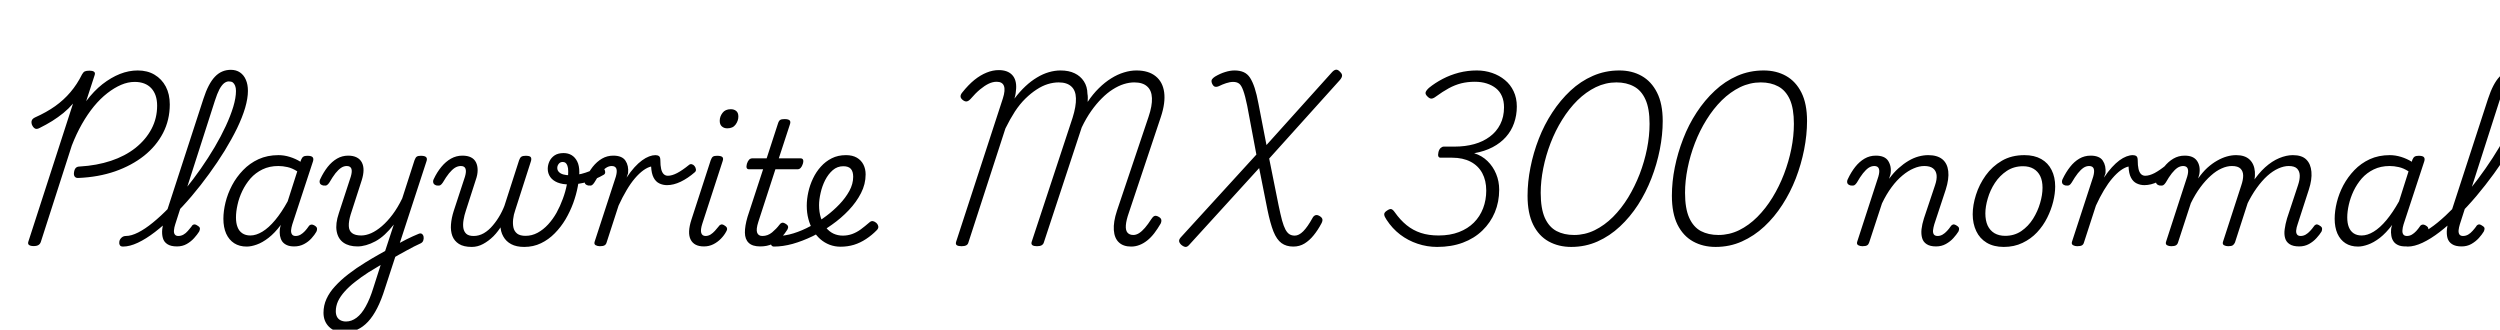 <svg xmlns="http://www.w3.org/2000/svg" xmlns:xlink="http://www.w3.org/1999/xlink" width="351.624" height="46.368"><path fill="black" d="M11.04 25.03L11.04 25.03Q10.68 25.06 10.51 24.84Q10.34 24.62 10.42 24.17L10.42 24.17Q10.49 23.78 10.68 23.60Q10.87 23.42 11.23 23.42L11.23 23.42Q13.61 23.28 15.60 22.62Q17.59 21.96 19.06 20.80Q20.52 19.63 21.31 18.13Q22.10 16.63 22.10 14.86L22.10 14.86Q22.10 13.30 21.28 12.41Q20.45 11.52 18.94 11.52L18.94 11.52Q18 11.52 17.04 11.93Q16.08 12.34 15.10 13.10Q14.11 13.87 13.21 14.96Q12.31 16.06 11.52 17.45Q10.73 18.84 10.10 20.47L10.10 20.47L5.74 34.03Q5.64 34.32 5.41 34.46Q5.18 34.61 4.73 34.61L4.73 34.61Q4.30 34.61 4.09 34.46Q3.89 34.32 3.98 34.01L3.98 34.01L10.27 14.57Q9.65 15.29 8.92 15.89Q8.18 16.49 7.34 17.02Q6.50 17.54 5.57 18.00L5.57 18.00Q5.16 18.22 4.91 18.07Q4.66 17.93 4.49 17.54L4.49 17.54Q4.37 17.16 4.48 16.92Q4.58 16.68 4.94 16.51L4.94 16.51Q6.55 15.79 7.76 14.93Q8.98 14.06 9.91 12.96Q10.85 11.86 11.54 10.46L11.54 10.46Q11.71 10.15 11.93 10.04Q12.14 9.94 12.60 9.94L12.60 9.94Q13.01 9.94 13.21 10.08Q13.42 10.22 13.32 10.54L13.32 10.54L12.12 14.23Q13.20 12.79 14.41 11.84Q15.62 10.90 16.87 10.40Q18.12 9.91 19.37 9.91L19.37 9.91Q20.74 9.91 21.74 10.51Q22.75 11.11 23.32 12.18Q23.88 13.25 23.88 14.69L23.88 14.69Q23.88 16.87 22.93 18.71Q21.98 20.54 20.26 21.91Q18.53 23.28 16.19 24.10Q13.85 24.91 11.04 25.03ZM17.30 34.68L17.30 34.68Q16.94 34.68 16.84 34.45Q16.73 34.22 16.79 33.94Q16.85 33.65 17.10 33.42Q17.35 33.19 17.71 33.19L17.71 33.19Q18.46 33.19 19.43 32.70Q20.40 32.21 21.50 31.31Q22.61 30.41 23.76 29.22Q24.91 28.03 26.05 26.63Q27.19 25.22 28.25 23.71Q29.30 22.20 30.20 20.68Q31.10 19.15 31.76 17.72Q32.42 16.30 32.81 15.02Q33.19 13.75 33.19 12.79L33.19 12.79Q33.19 12.48 33.44 12.32Q33.70 12.17 34.03 12.17Q34.37 12.17 34.62 12.32Q34.87 12.48 34.87 12.79L34.87 12.79Q34.87 13.82 34.48 15.17Q34.08 16.51 33.34 18.05Q32.59 19.58 31.60 21.20Q30.60 22.82 29.42 24.44Q28.25 26.06 26.96 27.58Q25.68 29.09 24.37 30.37Q23.06 31.66 21.80 32.63Q20.54 33.60 19.39 34.14Q18.24 34.68 17.30 34.68ZM24.89 34.66L24.89 34.66Q24.02 34.66 23.54 34.34Q23.06 34.03 22.91 33.49Q22.75 32.95 22.82 32.23Q22.90 31.51 23.14 30.72L23.14 30.72L28.61 13.90Q29.30 11.76 30.23 10.79Q31.15 9.82 32.47 9.82L32.47 9.82Q33.22 9.82 33.76 10.19Q34.30 10.56 34.58 11.22Q34.87 11.88 34.87 12.79L34.87 12.79Q34.87 13.18 34.62 13.36Q34.37 13.54 34.03 13.54Q33.70 13.54 33.44 13.36Q33.19 13.18 33.19 12.79L33.19 12.79Q33.19 12.36 33.07 12.06Q32.95 11.76 32.75 11.60Q32.54 11.45 32.18 11.45L32.18 11.45Q31.85 11.45 31.51 11.71Q31.18 11.98 30.86 12.56Q30.55 13.15 30.22 14.18L30.22 14.18L24.65 31.54Q24.50 31.99 24.47 32.38Q24.43 32.76 24.59 32.98Q24.74 33.19 25.08 33.19L25.08 33.19Q25.46 33.19 25.80 33Q26.14 32.81 26.42 32.48Q26.71 32.16 26.93 31.87L26.93 31.87Q27.02 31.66 27.24 31.58Q27.46 31.51 27.77 31.73L27.77 31.73Q28.10 31.92 28.12 32.12Q28.13 32.33 28.01 32.57L28.01 32.57Q27.74 33 27.30 33.49Q26.86 33.98 26.26 34.32Q25.66 34.66 24.89 34.66ZM34.70 34.68L34.70 34.68Q33.67 34.68 32.94 34.21Q32.21 33.74 31.81 32.86Q31.42 31.97 31.42 30.77L31.42 30.77Q31.42 29.69 31.72 28.46Q32.02 27.24 32.64 26.06Q33.26 24.89 34.19 23.93Q35.11 22.97 36.36 22.39Q37.61 21.82 39.17 21.82L39.17 21.82Q39.96 21.82 40.76 22.07Q41.57 22.32 42.26 22.75L42.26 22.75L42.34 22.49Q42.48 22.15 42.67 22.03Q42.86 21.91 43.22 21.91L43.22 21.91Q43.82 21.91 43.98 22.12Q44.14 22.32 44.02 22.70L44.02 22.70L41.11 31.56Q40.97 32.02 40.94 32.39Q40.92 32.76 41.08 32.98Q41.23 33.19 41.59 33.19L41.59 33.19Q41.95 33.19 42.28 33Q42.60 32.81 42.89 32.50Q43.18 32.18 43.39 31.87L43.39 31.87Q43.51 31.66 43.73 31.60Q43.94 31.54 44.26 31.73L44.26 31.73Q44.57 31.92 44.59 32.14Q44.62 32.35 44.50 32.59L44.50 32.59Q44.26 33.02 43.81 33.52Q43.37 34.01 42.76 34.33Q42.14 34.66 41.38 34.66L41.38 34.66Q40.73 34.66 40.32 34.46Q39.91 34.27 39.68 33.94Q39.46 33.60 39.38 33.16Q39.31 32.71 39.36 32.21L39.36 32.21Q39.38 32.06 39.42 31.92Q39.46 31.78 39.50 31.63L39.50 31.63Q38.64 32.78 37.76 33.46Q36.89 34.13 36.11 34.40Q35.33 34.68 34.70 34.68ZM33.19 30.58L33.19 30.58Q33.19 31.39 33.41 31.94Q33.62 32.50 34.08 32.81Q34.54 33.12 35.21 33.12L35.21 33.12Q36.02 33.12 36.91 32.58Q37.80 32.04 38.70 30.96Q39.60 29.88 40.46 28.32L40.46 28.32L41.81 24.10Q41.09 23.64 40.43 23.50Q39.77 23.35 39.14 23.35L39.14 23.35Q37.90 23.35 36.91 23.83Q35.93 24.31 35.23 25.10Q34.54 25.90 34.08 26.86Q33.62 27.82 33.41 28.79Q33.19 29.76 33.19 30.58ZM55.10 36.41L55.32 34.70Q55.78 34.42 56.23 34.16Q56.69 33.91 57.16 33.67Q57.62 33.43 58.06 33.24Q58.49 33.05 58.85 32.90L58.85 32.90Q59.16 32.76 59.35 32.90Q59.54 33.05 59.58 33.31Q59.62 33.58 59.53 33.83Q59.45 34.08 59.18 34.22L59.18 34.22Q58.73 34.42 58.22 34.68Q57.72 34.94 57.19 35.23Q56.66 35.52 56.12 35.82Q55.58 36.12 55.10 36.41L55.10 36.41ZM48.41 46.73L48.41 46.73Q47.04 46.73 46.27 45.96Q45.50 45.19 45.50 43.99L45.50 43.99Q45.50 42.96 45.92 42.04Q46.34 41.11 47.14 40.25Q47.93 39.38 49.02 38.54Q50.11 37.70 51.43 36.89L51.43 36.89Q51.89 36.60 52.34 36.34Q52.80 36.07 53.26 35.81Q53.71 35.54 54.17 35.30L54.17 35.30L55.39 31.58Q54.77 32.38 54.12 32.98Q53.47 33.58 52.80 33.94Q52.13 34.30 51.49 34.48Q50.86 34.66 50.28 34.66L50.28 34.66Q49.06 34.66 48.30 34.12Q47.54 33.58 47.35 32.52Q47.16 31.46 47.66 29.98L47.66 29.98L49.34 24.84Q49.56 24.10 49.42 23.72Q49.27 23.35 48.77 23.35L48.77 23.35Q48.36 23.35 47.98 23.60Q47.59 23.86 47.18 24.37Q46.78 24.89 46.32 25.68L46.32 25.68Q46.15 25.94 45.98 26.04Q45.82 26.14 45.46 26.09L45.46 26.09Q45.05 25.99 44.98 25.73Q44.90 25.46 45.05 25.18L45.05 25.18Q45.50 24.22 46.09 23.47Q46.68 22.73 47.40 22.31Q48.12 21.89 48.98 21.89L48.98 21.89Q49.68 21.89 50.17 22.14Q50.66 22.39 50.90 22.86Q51.14 23.33 51.13 23.95Q51.12 24.58 50.88 25.34L50.88 25.34L49.32 30.17Q49.03 31.13 49.06 31.79Q49.08 32.45 49.51 32.78Q49.94 33.12 50.81 33.12L50.81 33.12Q51.46 33.12 52.20 32.80Q52.94 32.47 53.71 31.81Q54.48 31.15 55.21 30.18Q55.94 29.21 56.57 27.91L56.57 27.91L58.30 22.54Q58.44 22.15 58.62 22.03Q58.80 21.91 59.18 21.91L59.18 21.91Q59.78 21.91 59.95 22.12Q60.12 22.32 59.98 22.70L59.98 22.70L54.14 40.58Q53.64 42.19 53.05 43.34Q52.46 44.50 51.76 45.25Q51.05 46.01 50.23 46.37Q49.42 46.73 48.41 46.73ZM48.67 45.22L48.67 45.22Q49.44 45.22 50.15 44.69Q50.86 44.16 51.44 43.10Q52.03 42.05 52.51 40.49L52.51 40.49L53.54 37.27Q53.28 37.42 52.99 37.60Q52.70 37.78 52.43 37.94Q52.15 38.11 51.86 38.28L51.86 38.28Q50.78 38.98 49.92 39.66Q49.06 40.34 48.46 41.02Q47.86 41.69 47.54 42.37Q47.23 43.06 47.23 43.78L47.23 43.78Q47.23 44.23 47.40 44.56Q47.57 44.88 47.90 45.05Q48.24 45.22 48.67 45.22ZM66.36 34.73L66.36 34.73Q65.21 34.73 64.55 34.31Q63.89 33.89 63.62 33.18Q63.36 32.47 63.43 31.56Q63.50 30.65 63.82 29.66L63.82 29.66L65.40 24.84Q65.62 24.10 65.47 23.72Q65.33 23.35 64.82 23.35L64.82 23.35Q64.39 23.35 63.98 23.60Q63.58 23.86 63.16 24.37Q62.74 24.89 62.28 25.68L62.28 25.68Q62.11 25.94 61.94 26.04Q61.78 26.14 61.42 26.09L61.42 26.09Q61.03 25.99 60.95 25.73Q60.86 25.46 61.01 25.18L61.01 25.18Q61.46 24.22 62.08 23.47Q62.69 22.73 63.43 22.31Q64.18 21.89 65.04 21.89L65.04 21.89Q65.76 21.89 66.24 22.13Q66.72 22.37 66.95 22.84Q67.18 23.30 67.18 23.94Q67.18 24.58 66.91 25.32L66.91 25.32L65.52 29.64Q65.30 30.29 65.20 30.92Q65.09 31.56 65.17 32.08Q65.26 32.59 65.59 32.89Q65.93 33.19 66.62 33.19L66.62 33.19Q67.37 33.19 68.05 32.80Q68.74 32.40 69.32 31.70Q69.91 31.01 70.38 30.16Q70.85 29.30 71.14 28.42L71.14 28.42L71.57 29.62Q71.18 30.67 70.63 31.61Q70.08 32.54 69.40 33.23Q68.71 33.91 67.94 34.32Q67.18 34.73 66.36 34.73ZM73.73 34.73L73.73 34.73Q72.62 34.73 71.90 34.34Q71.18 33.96 70.79 33.26Q70.39 32.57 70.38 31.64Q70.37 30.72 70.73 29.62L70.73 29.62L73.01 22.54Q73.13 22.18 73.33 22.04Q73.54 21.91 73.92 21.91L73.92 21.91Q74.50 21.91 74.64 22.09Q74.78 22.27 74.69 22.63L74.69 22.63L72.48 29.52Q72.24 30.19 72.17 30.85Q72.10 31.51 72.22 32.03Q72.34 32.54 72.74 32.86Q73.15 33.17 73.92 33.17L73.92 33.17Q74.81 33.17 75.61 32.74Q76.42 32.30 77.09 31.57Q77.76 30.84 78.28 29.92Q78.79 28.99 79.16 27.97Q79.54 26.95 79.73 25.94Q79.92 24.94 79.92 24.10L79.92 24.10Q79.92 23.62 79.81 23.32Q79.70 23.02 79.54 22.90Q79.37 22.78 79.15 22.78L79.15 22.78Q78.79 22.78 78.59 23.04Q78.38 23.30 78.38 23.62L78.38 23.62Q78.38 23.95 78.61 24.19Q78.84 24.43 79.24 24.54Q79.63 24.65 80.16 24.65L80.16 24.65Q81.26 24.65 82.34 24.29Q83.42 23.93 84.26 23.45L84.26 23.45Q84.48 23.33 84.67 23.45Q84.86 23.57 85.00 23.80Q85.13 24.02 85.12 24.25Q85.10 24.48 84.91 24.58L84.91 24.58Q83.88 25.18 82.66 25.56Q81.43 25.94 80.04 25.94L80.04 25.94Q79.10 25.94 78.42 25.67Q77.74 25.39 77.39 24.89Q77.04 24.38 77.04 23.74L77.04 23.74Q77.04 23.21 77.28 22.69Q77.52 22.18 78.01 21.85Q78.50 21.53 79.27 21.53L79.27 21.53Q79.92 21.53 80.41 21.83Q80.90 22.13 81.19 22.72Q81.48 23.30 81.48 24.22L81.48 24.22Q81.48 25.13 81.26 26.26Q81.05 27.38 80.62 28.57Q80.18 29.76 79.54 30.85Q78.89 31.94 78.02 32.82Q77.16 33.70 76.09 34.21Q75.02 34.73 73.73 34.73ZM84.36 34.63L84.36 34.63Q84.05 34.63 83.78 34.49Q83.52 34.34 83.64 33.98L83.64 33.98L86.62 24.84Q86.83 24.10 86.69 23.72Q86.54 23.35 86.04 23.35L86.04 23.35Q85.63 23.35 85.25 23.60Q84.86 23.86 84.46 24.37Q84.05 24.89 83.59 25.68L83.59 25.68Q83.42 25.94 83.26 26.04Q83.09 26.14 82.73 26.09L82.73 26.09Q82.32 25.99 82.25 25.73Q82.18 25.46 82.32 25.18L82.32 25.18Q82.78 24.22 83.36 23.47Q83.95 22.73 84.67 22.31Q85.39 21.89 86.26 21.89L86.26 21.89Q86.88 21.89 87.31 22.07Q87.74 22.25 87.97 22.60Q88.20 22.94 88.30 23.39Q88.39 23.83 88.34 24.36L88.34 24.36L88.13 24.98Q88.70 24.12 89.24 23.53Q89.78 22.94 90.30 22.56Q90.82 22.18 91.30 22.00Q91.78 21.82 92.18 21.82L92.18 21.82Q92.50 21.82 92.69 21.96Q92.88 22.10 92.88 22.56L92.88 22.56Q92.88 23.28 92.99 23.76Q93.10 24.24 93.34 24.48Q93.58 24.72 93.94 24.72L93.94 24.72Q94.51 24.72 95.24 24.34Q95.98 23.95 96.89 23.21L96.89 23.21Q97.08 23.04 97.31 23.10Q97.54 23.16 97.69 23.36Q97.85 23.57 97.88 23.81Q97.92 24.05 97.73 24.22L97.73 24.22Q96.74 25.08 95.74 25.56Q94.73 26.04 93.82 26.04L93.82 26.04Q93.24 26.04 92.74 25.80Q92.23 25.56 91.93 24.98Q91.63 24.41 91.58 23.42L91.58 23.42Q91.06 23.54 90.48 23.96Q89.90 24.38 89.30 25.08Q88.70 25.78 88.13 26.75Q87.55 27.72 87 28.92L87 28.92L85.32 34.10Q85.25 34.37 85.04 34.50Q84.84 34.63 84.36 34.63ZM99 34.66L99 34.66Q97.63 34.66 97.14 33.70Q96.65 32.74 97.25 30.89L97.25 30.89L99.96 22.54Q100.10 22.15 100.28 22.03Q100.46 21.91 100.85 21.91L100.85 21.91Q101.42 21.91 101.60 22.09Q101.78 22.27 101.64 22.66L101.64 22.66L98.78 31.46Q98.50 32.33 98.63 32.76Q98.76 33.19 99.24 33.19L99.24 33.19Q99.60 33.19 99.94 32.99Q100.27 32.78 100.55 32.47Q100.82 32.16 101.06 31.87L101.06 31.87Q101.18 31.66 101.40 31.58Q101.62 31.51 101.93 31.73L101.93 31.73Q102.24 31.92 102.26 32.14Q102.29 32.35 102.14 32.57L102.14 32.57Q101.86 33.10 101.39 33.58Q100.92 34.06 100.32 34.36Q99.72 34.66 99 34.66ZM102.29 18.05L102.29 18.05Q101.83 18.05 101.53 17.78Q101.23 17.52 101.23 16.99L101.23 16.99Q101.23 16.39 101.62 15.88Q102 15.36 102.79 15.36L102.79 15.36Q103.25 15.36 103.55 15.61Q103.85 15.86 103.85 16.39L103.85 16.39Q103.85 16.99 103.46 17.52Q103.08 18.05 102.29 18.05ZM106.92 34.66L106.92 34.66Q105.82 34.66 105.30 34.15Q104.78 33.65 104.77 32.72Q104.76 31.80 105.14 30.50L105.14 30.50L107.33 23.81L105.36 23.81Q105.10 23.81 105.02 23.62Q104.95 23.42 105.05 23.04L105.05 23.04Q105.17 22.66 105.36 22.46Q105.55 22.27 105.82 22.27L105.82 22.27L107.83 22.27L109.42 17.38Q109.54 16.99 109.73 16.87Q109.92 16.75 110.33 16.75L110.33 16.75Q110.88 16.75 111.06 16.93Q111.24 17.11 111.10 17.50L111.10 17.50L109.54 22.27L112.58 22.27Q112.85 22.27 112.94 22.45Q113.04 22.63 112.92 23.04L112.92 23.04Q112.80 23.42 112.61 23.62Q112.42 23.81 112.18 23.81L112.18 23.81L109.06 23.81L106.66 31.20Q106.32 32.26 106.49 32.72Q106.66 33.19 107.23 33.19L107.23 33.19Q107.98 33.19 108.59 32.69Q109.20 32.18 109.63 31.61L109.63 31.61Q109.75 31.42 109.96 31.34Q110.16 31.27 110.47 31.46L110.47 31.46Q110.81 31.66 110.84 31.86Q110.88 32.06 110.74 32.30L110.74 32.30Q110.42 32.83 109.90 33.40Q109.37 33.96 108.64 34.31Q107.90 34.66 106.92 34.66ZM118.22 34.70L118.22 34.70Q117.43 34.70 116.70 34.43Q115.97 34.15 115.38 33.64Q114.79 33.12 114.36 32.40Q113.93 31.68 113.70 30.80Q113.47 29.93 113.47 28.94L113.47 28.94Q113.47 28.01 113.69 27.02Q113.90 26.04 114.35 25.10Q114.79 24.17 115.45 23.44Q116.11 22.70 116.99 22.26Q117.86 21.82 118.99 21.82L118.99 21.82Q119.90 21.82 120.52 22.18Q121.13 22.54 121.44 23.15Q121.75 23.76 121.75 24.53L121.75 24.53Q121.75 25.90 121.10 27.16Q120.46 28.42 119.38 29.56Q118.30 30.70 117 31.61L117 31.61Q115.73 32.52 114.30 33.22Q112.87 33.91 111.49 34.30Q110.11 34.68 108.86 34.68L108.86 34.68Q108.58 34.68 108.47 34.45Q108.36 34.22 108.41 33.94Q108.46 33.65 108.68 33.42Q108.91 33.19 109.32 33.19L109.32 33.19Q110.40 33.19 111.60 32.82Q112.80 32.45 114 31.80Q115.20 31.15 116.26 30.34L116.26 30.34Q117.22 29.62 118.07 28.73Q118.92 27.84 119.46 26.86Q120 25.87 120 24.86L120 24.86Q120 24.14 119.68 23.76Q119.35 23.38 118.61 23.38L118.61 23.38Q117.77 23.38 117.13 23.93Q116.50 24.48 116.06 25.33Q115.63 26.18 115.42 27.13Q115.20 28.08 115.20 28.85L115.20 28.85Q115.20 29.83 115.45 30.62Q115.70 31.42 116.16 31.99Q116.62 32.57 117.23 32.86Q117.84 33.14 118.54 33.14L118.54 33.14Q119.21 33.14 119.84 32.92Q120.48 32.69 121.07 32.26Q121.66 31.82 122.26 31.30L122.26 31.30Q122.52 31.06 122.77 31.10Q123.02 31.15 123.24 31.34L123.24 31.34Q123.48 31.56 123.53 31.84Q123.58 32.11 123.31 32.38L123.31 32.38Q122.64 33.07 121.82 33.61Q121.01 34.15 120.11 34.43Q119.21 34.70 118.22 34.70ZM159.10 34.68L159.10 34.68Q157.99 34.68 157.37 34.09Q156.74 33.50 156.66 32.36Q156.58 31.22 157.10 29.64L157.10 29.64L161.54 16.44Q162.07 14.88 162.02 13.80Q161.98 12.72 161.35 12.16Q160.73 11.59 159.53 11.59L159.53 11.59Q158.83 11.59 158.06 11.83Q157.30 12.07 156.50 12.58Q155.71 13.08 154.96 13.84Q154.20 14.59 153.48 15.61Q152.76 16.63 152.14 17.93L152.14 17.93L146.83 34.06Q146.76 34.34 146.52 34.49Q146.28 34.63 145.85 34.63L145.85 34.63Q145.42 34.63 145.21 34.49Q145.01 34.34 145.10 34.03L145.10 34.03L150.86 16.56Q151.37 14.93 151.33 13.82Q151.30 12.72 150.68 12.16Q150.07 11.59 148.90 11.59L148.90 11.59Q148.15 11.59 147.37 11.83Q146.59 12.07 145.80 12.59Q145.01 13.10 144.23 13.86Q143.45 14.62 142.75 15.68Q142.06 16.75 141.41 18.07L141.41 18.07L136.22 34.06Q136.15 34.37 135.91 34.50Q135.67 34.63 135.24 34.63L135.24 34.63Q134.81 34.63 134.59 34.50Q134.38 34.37 134.47 34.03L134.47 34.03L141.05 13.85Q141.43 12.67 141.20 12.08Q140.98 11.50 140.18 11.50L140.18 11.50Q139.63 11.50 139.06 11.77Q138.48 12.05 137.84 12.58Q137.21 13.10 136.49 13.94L136.49 13.94Q136.18 14.26 135.92 14.27Q135.67 14.28 135.38 14.04L135.38 14.04Q135.10 13.80 135.10 13.55Q135.10 13.30 135.34 13.01L135.34 13.01Q136.20 11.93 137.05 11.24Q137.90 10.56 138.77 10.21Q139.63 9.86 140.47 9.86L140.47 9.86Q141.72 9.86 142.36 10.54Q142.99 11.21 142.92 12.46L142.92 12.46Q142.90 12.79 142.85 13.14Q142.80 13.49 142.68 13.87L142.68 13.87Q143.42 12.89 144.22 12.14Q145.01 11.40 145.85 10.90Q146.69 10.39 147.53 10.15Q148.37 9.91 149.14 9.91L149.14 9.91Q150.34 9.91 151.15 10.31Q151.97 10.70 152.45 11.44Q152.93 12.17 152.95 13.20L152.95 13.20Q153 13.46 153 13.74Q153 14.02 152.98 14.33L152.98 14.33Q153.72 13.22 154.56 12.40Q155.40 11.57 156.29 11.02Q157.18 10.46 158.08 10.19Q158.98 9.91 159.84 9.91L159.84 9.91Q161.54 9.91 162.54 10.72Q163.54 11.52 163.74 12.98Q163.94 14.45 163.27 16.46L163.27 16.46L158.78 29.90Q158.40 30.98 158.35 31.69Q158.30 32.40 158.58 32.72Q158.86 33.05 159.41 33.05L159.41 33.05Q159.79 33.05 160.20 32.80Q160.61 32.54 161.04 32.04Q161.47 31.54 161.93 30.82L161.93 30.82Q162.14 30.48 162.37 30.38Q162.60 30.29 162.94 30.48L162.94 30.48Q163.27 30.65 163.33 30.89Q163.39 31.13 163.25 31.44L163.25 31.44Q162.82 32.18 162.35 32.80Q161.88 33.41 161.35 33.83Q160.82 34.25 160.26 34.46Q159.70 34.68 159.10 34.68ZM181.90 34.68L181.90 34.68Q180.91 34.68 180.24 34.19Q179.57 33.70 179.11 32.56Q178.66 31.42 178.27 29.52L178.27 29.52L177.10 23.64L167.26 34.44Q166.99 34.75 166.73 34.73Q166.46 34.70 166.13 34.42L166.13 34.42Q165.86 34.15 165.84 33.91Q165.82 33.67 166.08 33.38L166.08 33.38L176.71 21.74L175.42 14.88Q175.13 13.46 174.86 12.73Q174.60 12.00 174.28 11.76Q173.95 11.52 173.45 11.52L173.45 11.52Q172.99 11.52 172.45 11.70Q171.91 11.88 171.43 12.12L171.43 12.12Q171.10 12.26 170.87 12.19Q170.64 12.12 170.47 11.74L170.47 11.74Q170.33 11.38 170.46 11.17Q170.59 10.97 170.88 10.78L170.88 10.78Q171.62 10.34 172.32 10.13Q173.02 9.91 173.64 9.91L173.64 9.91Q174.38 9.91 174.92 10.15Q175.46 10.39 175.82 10.94Q176.18 11.50 176.47 12.38Q176.76 13.27 177.00 14.57L177.00 14.57L178.13 20.40L187.37 10.13Q187.66 9.82 187.93 9.80Q188.21 9.79 188.50 10.13L188.50 10.13Q188.78 10.39 188.76 10.66Q188.74 10.92 188.45 11.26L188.45 11.26L178.51 22.30L179.83 28.87Q180.10 30.17 180.32 31.00Q180.55 31.82 180.80 32.29Q181.06 32.76 181.37 32.95Q181.68 33.14 182.11 33.14L182.11 33.14Q182.69 33.14 183.30 32.53Q183.91 31.92 184.61 30.65L184.61 30.65Q184.75 30.38 184.99 30.28Q185.23 30.17 185.59 30.38L185.59 30.38Q185.93 30.58 185.99 30.82Q186.05 31.06 185.86 31.42L185.86 31.42Q185.35 32.38 184.76 33.10Q184.18 33.82 183.48 34.25Q182.78 34.68 181.90 34.68ZM202.13 34.73L202.13 34.73Q200.71 34.73 199.38 34.28Q198.05 33.84 196.93 32.99Q195.82 32.14 195.02 30.91L195.02 30.91Q194.71 30.46 194.69 30.18Q194.66 29.90 195.05 29.64L195.05 29.64Q195.46 29.35 195.68 29.41Q195.91 29.47 196.18 29.86L196.18 29.86Q196.94 30.94 197.84 31.67Q198.74 32.40 199.84 32.76Q200.93 33.12 202.34 33.12L202.34 33.12Q203.95 33.12 205.20 32.64Q206.45 32.16 207.30 31.31Q208.15 30.46 208.60 29.29Q209.04 28.13 209.04 26.81L209.04 26.81Q209.04 25.39 208.48 24.35Q207.91 23.30 206.83 22.74Q205.75 22.18 204.24 22.18L204.24 22.18L202.61 22.18Q202.39 22.18 202.31 22.00Q202.22 21.82 202.32 21.38L202.32 21.38Q202.42 21 202.63 20.81Q202.85 20.62 203.06 20.62L203.06 20.62L204.60 20.62Q206.09 20.62 207.35 20.27Q208.61 19.92 209.54 19.22Q210.48 18.53 211.01 17.48Q211.54 16.44 211.54 15.10L211.54 15.10Q211.54 14.21 211.25 13.54Q210.96 12.86 210.41 12.42Q209.86 11.98 209.11 11.74Q208.37 11.50 207.43 11.50L207.43 11.50Q206.42 11.50 205.52 11.72Q204.62 11.95 203.76 12.42Q202.90 12.89 201.96 13.58L201.96 13.58Q201.58 13.87 201.31 13.87Q201.05 13.87 200.74 13.54L200.74 13.54Q200.45 13.25 200.51 13.00Q200.57 12.74 200.98 12.36L200.98 12.36Q201.84 11.66 202.91 11.10Q203.98 10.54 205.20 10.22Q206.42 9.91 207.72 9.91L207.72 9.91Q208.85 9.91 209.87 10.26Q210.89 10.61 211.67 11.26Q212.45 11.90 212.89 12.84Q213.34 13.78 213.34 14.98L213.34 14.98Q213.34 16.22 212.95 17.32Q212.57 18.41 211.81 19.26Q211.06 20.11 209.94 20.70Q208.82 21.29 207.34 21.55L207.34 21.55Q208.44 21.89 209.22 22.66Q210.00 23.42 210.43 24.46Q210.86 25.49 210.86 26.69L210.86 26.69Q210.86 28.39 210.25 29.86Q209.64 31.32 208.50 32.42Q207.36 33.53 205.75 34.13Q204.14 34.73 202.13 34.73ZM220.99 34.73L220.99 34.73Q219.22 34.73 217.82 33.96Q216.43 33.19 215.64 31.60Q214.85 30 214.85 27.53L214.85 27.53Q214.85 25.58 215.26 23.54Q215.66 21.50 216.43 19.52Q217.20 17.54 218.33 15.82Q219.46 14.09 220.88 12.76Q222.31 11.42 224.04 10.67Q225.77 9.91 227.76 9.91L227.76 9.91Q229.54 9.91 230.90 10.68Q232.27 11.45 233.06 13.02Q233.86 14.59 233.86 17.02L233.86 17.02Q233.86 18.96 233.45 21.04Q233.04 23.11 232.27 25.09Q231.50 27.07 230.39 28.80Q229.27 30.53 227.84 31.86Q226.42 33.19 224.70 33.96Q222.98 34.73 220.99 34.73ZM221.40 33.05L221.40 33.05Q222.91 33.05 224.29 32.38Q225.67 31.70 226.86 30.52Q228.05 29.33 229.00 27.78Q229.94 26.23 230.62 24.48Q231.29 22.73 231.65 20.93Q232.01 19.13 232.01 17.42L232.01 17.42Q232.01 15.26 231.43 13.99Q230.86 12.72 229.81 12.16Q228.77 11.59 227.35 11.59L227.35 11.59Q225.84 11.59 224.45 12.26Q223.06 12.94 221.87 14.11Q220.68 15.29 219.72 16.84Q218.76 18.38 218.09 20.12Q217.42 21.86 217.06 23.66Q216.70 25.46 216.70 27.12L216.70 27.12Q216.70 29.33 217.28 30.64Q217.87 31.94 218.93 32.50Q219.98 33.05 221.40 33.05ZM241.30 34.73L241.30 34.73Q239.52 34.73 238.13 33.96Q236.74 33.19 235.94 31.60Q235.15 30 235.15 27.53L235.15 27.53Q235.15 25.58 235.56 23.54Q235.97 21.50 236.74 19.52Q237.50 17.54 238.63 15.82Q239.76 14.09 241.19 12.76Q242.62 11.42 244.34 10.67Q246.07 9.91 248.06 9.91L248.06 9.91Q249.84 9.91 251.21 10.68Q252.58 11.45 253.37 13.02Q254.16 14.59 254.16 17.02L254.16 17.02Q254.16 18.96 253.75 21.04Q253.34 23.11 252.58 25.09Q251.81 27.07 250.69 28.80Q249.58 30.53 248.15 31.86Q246.72 33.19 245.00 33.96Q243.29 34.73 241.30 34.73ZM241.70 33.05L241.70 33.05Q243.22 33.05 244.60 32.38Q245.98 31.70 247.16 30.52Q248.35 29.33 249.30 27.78Q250.25 26.23 250.92 24.48Q251.59 22.73 251.95 20.93Q252.31 19.13 252.31 17.42L252.31 17.42Q252.31 15.26 251.74 13.99Q251.16 12.72 250.12 12.16Q249.07 11.59 247.66 11.59L247.66 11.59Q246.14 11.59 244.75 12.26Q243.36 12.94 242.17 14.11Q240.98 15.29 240.02 16.84Q239.06 18.38 238.39 20.12Q237.72 21.86 237.36 23.66Q237.00 25.46 237.00 27.12L237.00 27.12Q237.00 29.33 237.59 30.64Q238.18 31.94 239.23 32.50Q240.29 33.05 241.70 33.05ZM261.94 34.63L261.94 34.63Q261.62 34.63 261.36 34.49Q261.10 34.34 261.22 33.98L261.22 33.98L264.19 24.84Q264.41 24.10 264.26 23.72Q264.12 23.35 263.62 23.35L263.62 23.35Q263.21 23.35 262.82 23.60Q262.44 23.86 262.03 24.37Q261.62 24.89 261.17 25.68L261.17 25.68Q261 25.94 260.83 26.04Q260.66 26.14 260.30 26.09L260.30 26.09Q259.90 25.99 259.82 25.73Q259.75 25.46 259.90 25.18L259.90 25.18Q260.35 24.22 260.94 23.47Q261.53 22.73 262.25 22.31Q262.97 21.89 263.83 21.89L263.83 21.89Q264.46 21.89 264.89 22.07Q265.32 22.25 265.56 22.61Q265.80 22.97 265.90 23.45Q265.99 23.93 265.90 24.48L265.90 24.48L265.70 25.15Q266.35 24.26 267.04 23.65Q267.72 23.04 268.43 22.62Q269.14 22.20 269.84 22.01Q270.55 21.82 271.20 21.82L271.20 21.82Q272.47 21.82 273.18 22.39Q273.89 22.97 274.02 24.06Q274.15 25.15 273.67 26.66L273.67 26.66L272.06 31.54Q271.92 32.02 271.88 32.39Q271.85 32.76 272.00 32.98Q272.16 33.19 272.54 33.19L272.54 33.19Q272.88 33.19 273.22 33Q273.55 32.81 273.85 32.48Q274.15 32.16 274.34 31.87L274.34 31.87Q274.46 31.66 274.67 31.58Q274.87 31.51 275.21 31.73L275.21 31.73Q275.52 31.92 275.54 32.12Q275.57 32.33 275.45 32.57L275.45 32.57Q275.18 33 274.74 33.49Q274.30 33.98 273.68 34.32Q273.07 34.66 272.30 34.66L272.30 34.66Q271.46 34.66 270.98 34.34Q270.50 34.03 270.35 33.49Q270.19 32.95 270.26 32.24Q270.34 31.54 270.60 30.72L270.60 30.72L272.16 26.06Q272.45 25.22 272.38 24.61Q272.30 24 271.88 23.68Q271.46 23.35 270.65 23.35L270.65 23.35Q269.93 23.35 269.15 23.69Q268.37 24.02 267.58 24.68Q266.78 25.34 266.05 26.33Q265.32 27.31 264.70 28.61L264.70 28.61L262.90 34.10Q262.82 34.37 262.62 34.50Q262.42 34.63 261.94 34.63ZM281.83 34.73L281.83 34.73Q280.42 34.73 279.43 34.14Q278.45 33.55 277.96 32.51Q277.46 31.46 277.46 30.14L277.46 30.14Q277.46 28.85 277.92 27.40Q278.38 25.94 279.29 24.67Q280.20 23.40 281.56 22.61Q282.91 21.82 284.74 21.82L284.74 21.82Q286.13 21.82 287.10 22.37Q288.07 22.92 288.56 23.92Q289.06 24.91 289.06 26.23L289.06 26.23Q289.06 27.22 288.78 28.36Q288.50 29.50 287.94 30.62Q287.38 31.75 286.51 32.68Q285.65 33.60 284.47 34.16Q283.30 34.73 281.83 34.73ZM282.02 33.17L282.02 33.17Q283.32 33.17 284.30 32.50Q285.29 31.82 285.95 30.77Q286.61 29.71 286.94 28.56Q287.28 27.41 287.28 26.40L287.28 26.40Q287.28 25.44 286.96 24.77Q286.63 24.10 286.02 23.74Q285.41 23.38 284.54 23.38L284.54 23.38Q283.25 23.38 282.25 24.04Q281.26 24.70 280.58 25.73Q279.91 26.76 279.58 27.91Q279.24 29.06 279.24 30.02L279.24 30.02Q279.24 31.01 279.56 31.72Q279.89 32.42 280.52 32.80Q281.16 33.17 282.02 33.17ZM292.15 34.63L292.15 34.63Q291.84 34.63 291.58 34.49Q291.31 34.34 291.43 33.98L291.43 33.98L294.41 24.84Q294.62 24.10 294.48 23.72Q294.34 23.35 293.83 23.35L293.83 23.35Q293.42 23.35 293.04 23.60Q292.66 23.86 292.25 24.37Q291.84 24.89 291.38 25.68L291.38 25.68Q291.22 25.94 291.05 26.04Q290.88 26.14 290.52 26.09L290.52 26.09Q290.11 25.99 290.04 25.73Q289.97 25.46 290.11 25.18L290.11 25.18Q290.57 24.22 291.16 23.47Q291.74 22.73 292.46 22.31Q293.18 21.89 294.05 21.89L294.05 21.89Q294.67 21.89 295.10 22.07Q295.54 22.25 295.76 22.60Q295.99 22.94 296.09 23.39Q296.18 23.83 296.14 24.36L296.14 24.36L295.92 24.98Q296.50 24.12 297.04 23.53Q297.58 22.94 298.09 22.56Q298.61 22.18 299.09 22.00Q299.57 21.82 299.98 21.82L299.98 21.82Q300.29 21.82 300.48 21.96Q300.67 22.10 300.67 22.56L300.67 22.56Q300.67 23.28 300.78 23.76Q300.89 24.24 301.13 24.48Q301.37 24.72 301.73 24.72L301.73 24.72Q302.30 24.72 303.04 24.34Q303.77 23.95 304.68 23.21L304.68 23.21Q304.87 23.04 305.10 23.10Q305.33 23.16 305.48 23.36Q305.64 23.57 305.68 23.81Q305.71 24.05 305.52 24.22L305.52 24.22Q304.54 25.08 303.53 25.56Q302.52 26.04 301.61 26.04L301.61 26.04Q301.03 26.04 300.53 25.80Q300.02 25.56 299.72 24.98Q299.42 24.41 299.38 23.42L299.38 23.42Q298.85 23.54 298.27 23.96Q297.70 24.38 297.10 25.08Q296.50 25.78 295.92 26.75Q295.34 27.72 294.79 28.92L294.79 28.92L293.11 34.10Q293.04 34.37 292.84 34.50Q292.63 34.63 292.15 34.63ZM305.38 34.63L305.38 34.63Q305.04 34.63 304.79 34.49Q304.54 34.34 304.66 33.98L304.66 33.98L307.63 24.84Q307.85 24.10 307.70 23.72Q307.56 23.35 307.06 23.35L307.06 23.35Q306.65 23.35 306.26 23.60Q305.88 23.86 305.47 24.37Q305.06 24.89 304.61 25.68L304.61 25.68Q304.44 25.94 304.27 26.04Q304.10 26.14 303.74 26.09L303.74 26.09Q303.34 25.99 303.26 25.73Q303.19 25.46 303.34 25.18L303.34 25.18Q303.79 24.22 304.38 23.47Q304.97 22.73 305.69 22.31Q306.41 21.89 307.27 21.89L307.27 21.89Q307.90 21.89 308.32 22.07Q308.74 22.25 308.99 22.60Q309.24 22.94 309.34 23.42Q309.43 23.90 309.34 24.48L309.34 24.48L309.17 25.10Q309.79 24.22 310.46 23.60Q311.14 22.99 311.83 22.60Q312.53 22.20 313.20 22.01Q313.87 21.82 314.52 21.82L314.52 21.82Q315.74 21.82 316.40 22.44Q317.06 23.06 317.15 24.16Q317.23 25.25 316.75 26.66L316.75 26.66L314.35 34.10Q314.23 34.37 314.04 34.50Q313.85 34.63 313.39 34.63L313.39 34.63Q313.06 34.63 312.80 34.49Q312.55 34.34 312.67 33.98L312.67 33.98L315.24 26.06Q315.50 25.30 315.50 24.70Q315.50 24.10 315.13 23.72Q314.76 23.35 313.92 23.35L313.92 23.35Q313.22 23.35 312.47 23.69Q311.71 24.02 310.96 24.70Q310.20 25.37 309.48 26.34Q308.76 27.31 308.14 28.58L308.14 28.58L306.34 34.10Q306.26 34.37 306.05 34.50Q305.83 34.63 305.38 34.63ZM323.38 34.66L323.38 34.66Q322.51 34.66 322.03 34.34Q321.55 34.03 321.40 33.49Q321.24 32.95 321.34 32.24Q321.43 31.54 321.67 30.72L321.67 30.72L323.21 26.06Q323.47 25.30 323.46 24.70Q323.45 24.10 323.09 23.72Q322.73 23.35 321.91 23.35L321.91 23.35Q321.22 23.35 320.44 23.70Q319.66 24.05 318.89 24.74Q318.12 25.44 317.39 26.46Q316.66 27.48 316.01 28.82L316.01 28.82L315.29 28.82Q315.91 27.05 316.76 25.73Q317.62 24.41 318.59 23.53Q319.56 22.66 320.57 22.24Q321.58 21.82 322.49 21.82L322.49 21.82Q323.76 21.82 324.38 22.44Q325.01 23.06 325.10 24.16Q325.20 25.25 324.74 26.66L324.74 26.66L323.16 31.54Q322.99 32.02 322.96 32.39Q322.92 32.76 323.08 32.98Q323.23 33.19 323.59 33.19L323.59 33.19Q323.95 33.19 324.29 33Q324.62 32.81 324.92 32.48Q325.22 32.16 325.42 31.87L325.42 31.87Q325.54 31.66 325.74 31.58Q325.94 31.51 326.26 31.73L326.26 31.73Q326.59 31.92 326.60 32.14Q326.62 32.35 326.52 32.57L326.52 32.57Q326.26 33 325.81 33.49Q325.37 33.98 324.76 34.32Q324.14 34.66 323.38 34.66ZM331.66 34.68L331.66 34.68Q330.62 34.68 329.89 34.21Q329.16 33.74 328.76 32.86Q328.37 31.97 328.37 30.77L328.37 30.77Q328.37 29.69 328.67 28.46Q328.97 27.24 329.59 26.06Q330.22 24.89 331.14 23.93Q332.06 22.97 333.31 22.39Q334.56 21.82 336.12 21.82L336.12 21.82Q336.91 21.82 337.72 22.07Q338.52 22.32 339.22 22.75L339.22 22.75L339.29 22.49Q339.43 22.15 339.62 22.03Q339.82 21.91 340.18 21.91L340.18 21.91Q340.78 21.91 340.93 22.12Q341.09 22.32 340.97 22.70L340.97 22.70L338.06 31.56Q337.92 32.02 337.90 32.39Q337.87 32.76 338.03 32.98Q338.18 33.19 338.54 33.19L338.54 33.19Q338.90 33.19 339.23 33Q339.55 32.81 339.84 32.50Q340.13 32.18 340.34 31.87L340.34 31.87Q340.46 31.66 340.68 31.60Q340.90 31.54 341.21 31.73L341.21 31.73Q341.52 31.92 341.54 32.14Q341.57 32.35 341.45 32.59L341.45 32.59Q341.21 33.02 340.76 33.52Q340.32 34.01 339.71 34.33Q339.10 34.66 338.33 34.66L338.33 34.66Q337.68 34.66 337.27 34.46Q336.86 34.27 336.64 33.94Q336.41 33.60 336.34 33.16Q336.26 32.71 336.31 32.21L336.31 32.21Q336.34 32.06 336.37 31.92Q336.41 31.78 336.46 31.63L336.46 31.63Q335.59 32.78 334.72 33.46Q333.84 34.13 333.06 34.40Q332.28 34.68 331.66 34.68ZM330.14 30.58L330.14 30.58Q330.14 31.39 330.36 31.94Q330.58 32.50 331.03 32.81Q331.49 33.12 332.16 33.12L332.16 33.12Q332.98 33.12 333.86 32.58Q334.75 32.04 335.65 30.96Q336.55 29.88 337.42 28.32L337.42 28.32L338.76 24.10Q338.04 23.64 337.38 23.50Q336.72 23.35 336.10 23.35L336.10 23.35Q334.85 23.35 333.86 23.83Q332.88 24.31 332.18 25.10Q331.49 25.90 331.03 26.86Q330.58 27.82 330.36 28.79Q330.14 29.76 330.14 30.58ZM338.64 34.68L338.64 34.68Q338.28 34.68 338.17 34.45Q338.06 34.22 338.12 33.94Q338.18 33.65 338.44 33.42Q338.69 33.19 339.05 33.19L339.05 33.19Q339.79 33.19 340.76 32.70Q341.74 32.21 342.84 31.31Q343.94 30.41 345.10 29.22Q346.25 28.03 347.39 26.63Q348.53 25.22 349.58 23.71Q350.64 22.20 351.54 20.68Q352.44 19.15 353.10 17.72Q353.76 16.30 354.14 15.02Q354.53 13.75 354.53 12.79L354.53 12.79Q354.53 12.48 354.78 12.32Q355.03 12.17 355.37 12.17Q355.70 12.17 355.96 12.32Q356.21 12.48 356.21 12.79L356.21 12.79Q356.21 13.82 355.81 15.17Q355.42 16.51 354.67 18.05Q353.93 19.58 352.93 21.20Q351.94 22.82 350.76 24.44Q349.58 26.06 348.30 27.58Q347.02 29.09 345.71 30.37Q344.40 31.66 343.14 32.63Q341.88 33.60 340.73 34.14Q339.58 34.68 338.64 34.68ZM346.22 34.66L346.22 34.66Q345.36 34.66 344.88 34.34Q344.40 34.03 344.24 33.49Q344.09 32.95 344.16 32.23Q344.23 31.51 344.47 30.72L344.47 30.72L349.94 13.90Q350.64 11.76 351.56 10.79Q352.49 9.82 353.81 9.82L353.81 9.82Q354.55 9.82 355.09 10.19Q355.63 10.56 355.92 11.22Q356.21 11.88 356.21 12.79L356.21 12.79Q356.21 13.18 355.96 13.36Q355.70 13.54 355.37 13.54Q355.03 13.54 354.78 13.36Q354.53 13.18 354.53 12.79L354.53 12.79Q354.53 12.36 354.41 12.06Q354.29 11.76 354.08 11.60Q353.88 11.45 353.52 11.45L353.52 11.45Q353.18 11.45 352.85 11.71Q352.51 11.98 352.20 12.56Q351.89 13.15 351.55 14.18L351.55 14.18L345.98 31.54Q345.84 31.99 345.80 32.38Q345.77 32.76 345.92 32.98Q346.08 33.19 346.42 33.19L346.42 33.19Q346.80 33.19 347.14 33Q347.47 32.81 347.76 32.48Q348.05 32.16 348.26 31.87L348.26 31.87Q348.36 31.66 348.58 31.58Q348.79 31.51 349.10 31.73L349.10 31.73Q349.44 31.92 349.45 32.12Q349.46 32.33 349.34 32.57L349.34 32.57Q349.08 33 348.64 33.49Q348.19 33.98 347.59 34.32Q346.99 34.66 346.22 34.66Z"/></svg>